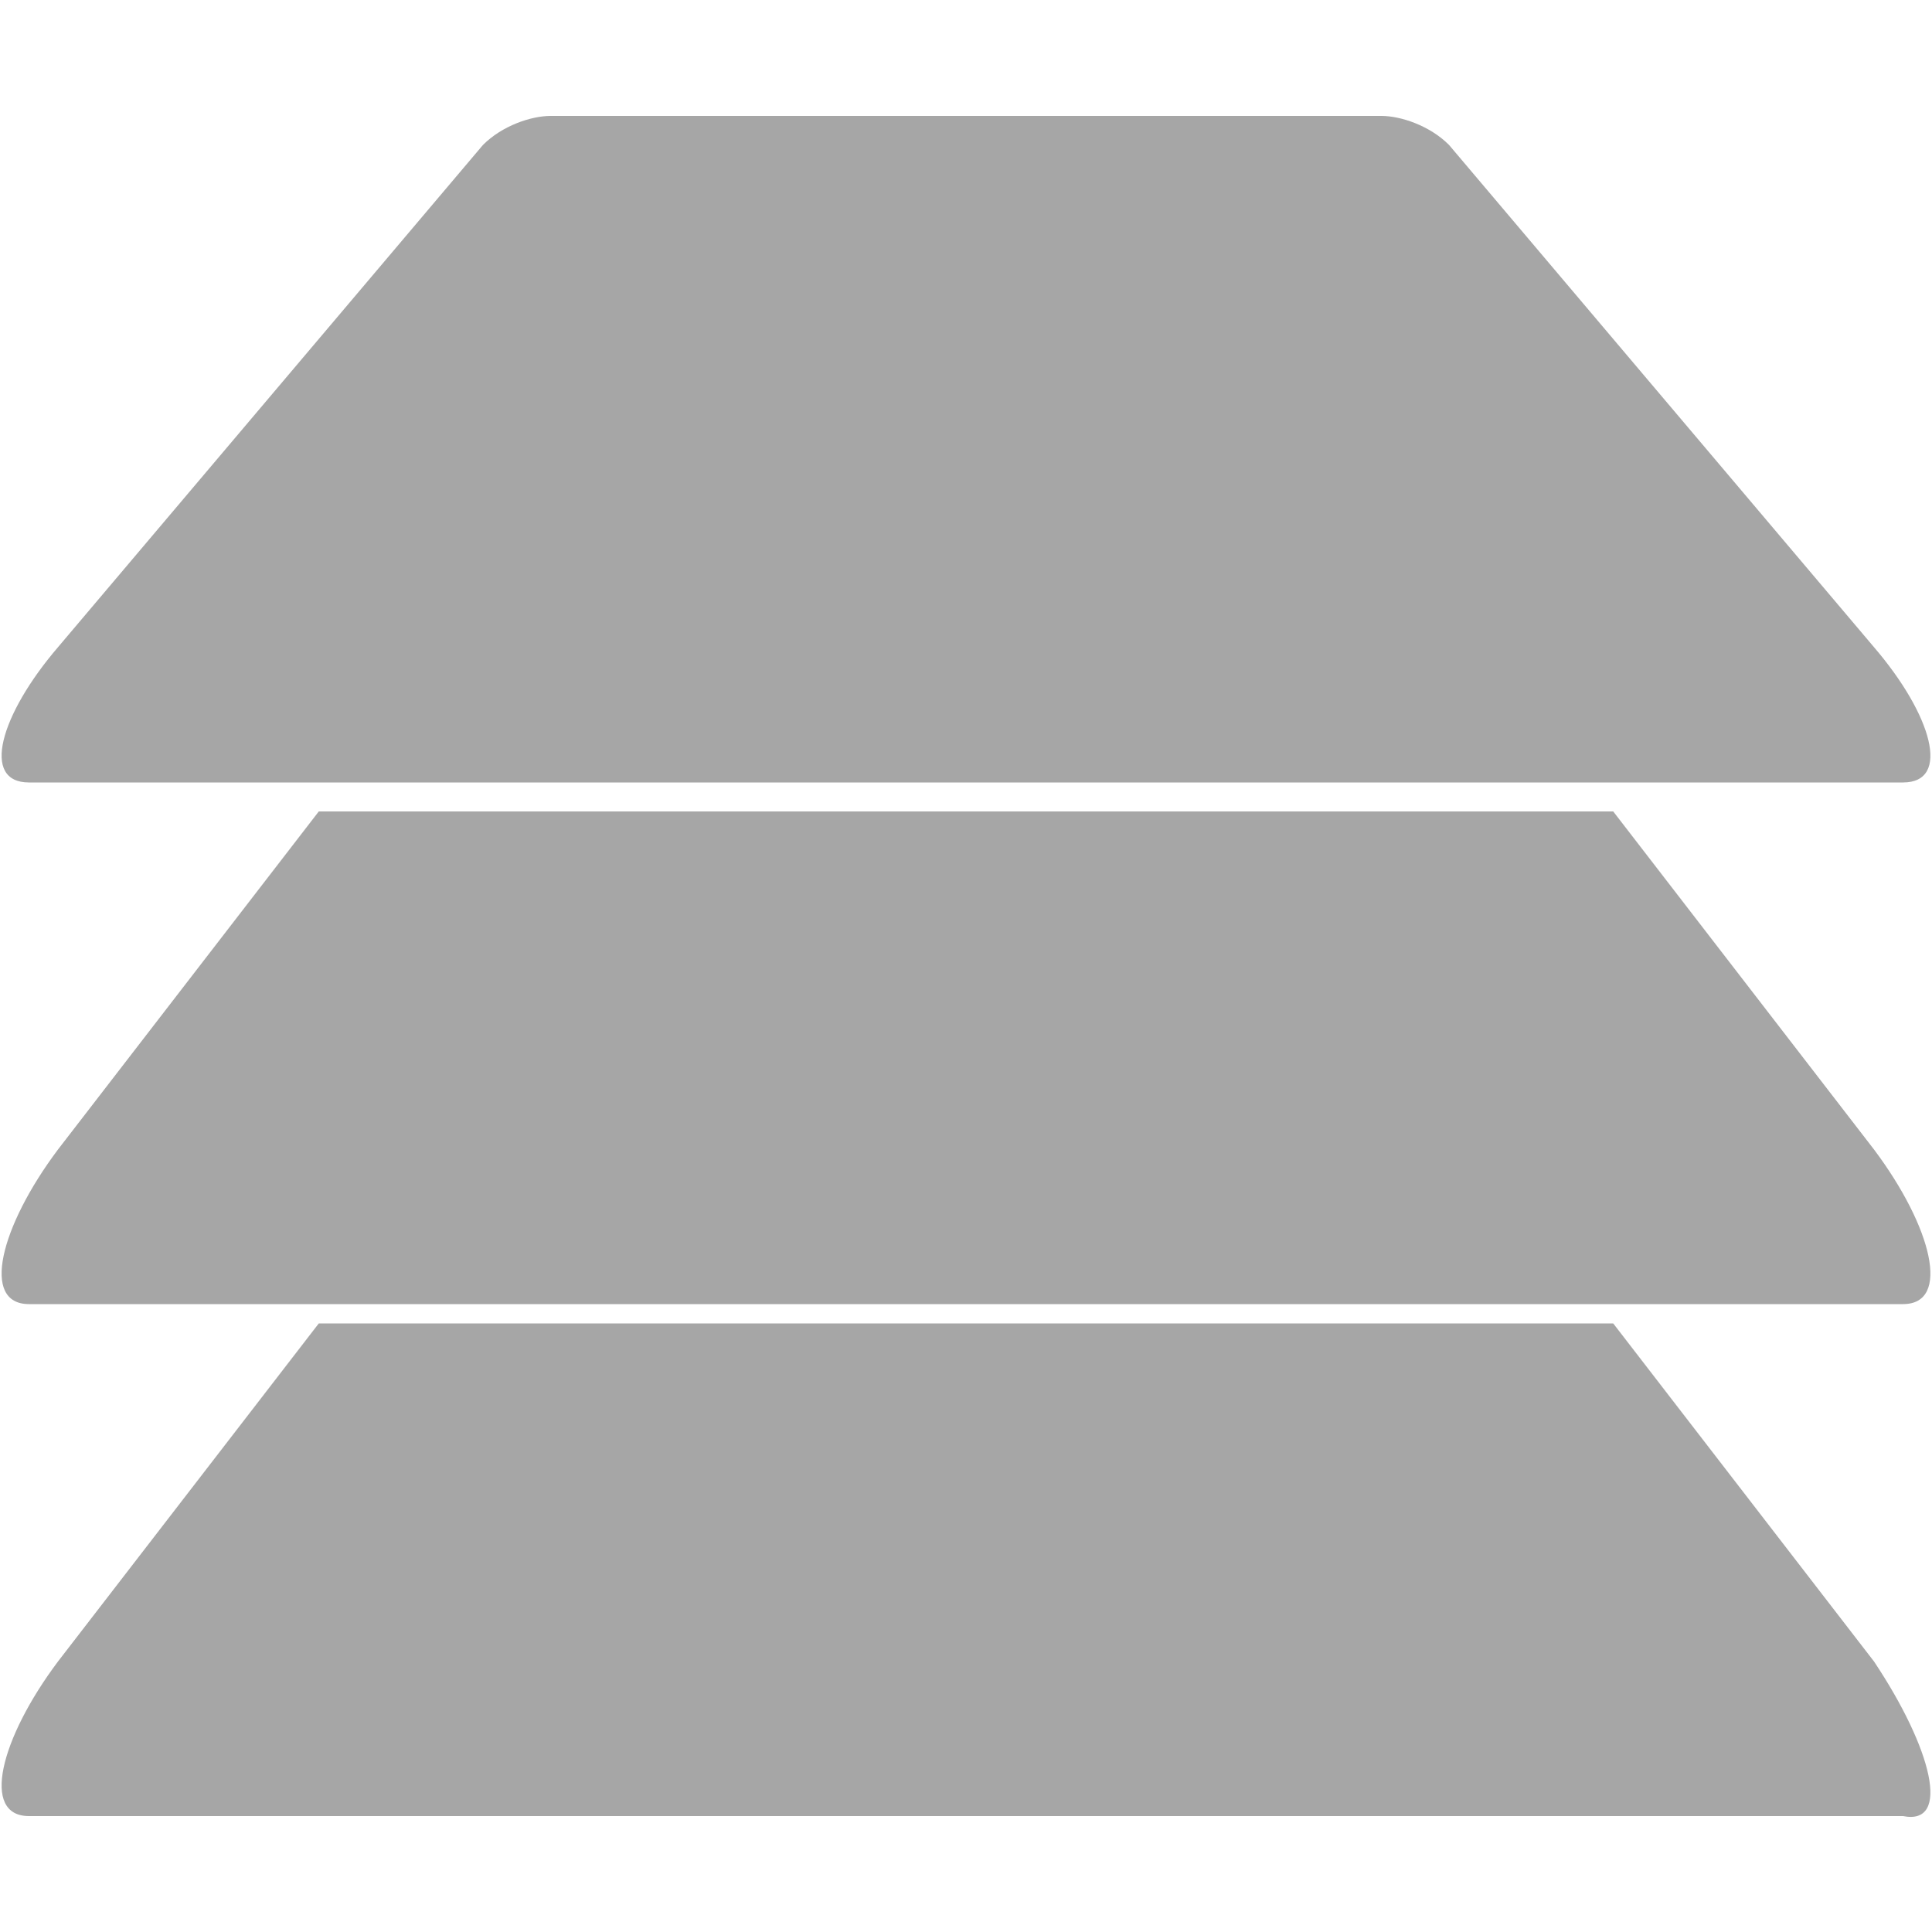 <?xml version="1.0" encoding="utf-8"?>
<!-- Generator: Adobe Illustrator 18.0.0, SVG Export Plug-In . SVG Version: 6.00 Build 0)  -->
<!DOCTYPE svg PUBLIC "-//W3C//DTD SVG 1.1//EN" "http://www.w3.org/Graphics/SVG/1.1/DTD/svg11.dtd">
<svg version="1.1" id="图层_1" xmlns="http://www.w3.org/2000/svg" xmlns:xlink="http://www.w3.org/1999/xlink" x="0px" y="0px"
	 viewBox="0 0 20 20" enable-background="new 0 0 20 20" xml:space="preserve" width="20" height="20">
<g>
	<path fill="#A6A6A6" d="M2.7,20h14.6"/>
</g>
<g>
	<path fill="#A6A6A6" d="M19.4,17.2l-2.7-3.5H3.3l-2.7,3.5C0,18-0.2,18.8,0.3,18.8h19.4C20.2,18.9,20,18.1,19.4,17.2z"/>
	<path fill="#A6A6A6" d="M19.4,11.9l-2.7-3.5H3.3l-2.7,3.5c-0.6,0.8-0.8,1.6-0.3,1.6h19.4C20.2,13.5,20,12.7,19.4,11.9z"/>
	<path fill="#A6A6A6" d="M19.7,8.1H0.3c-0.5,0-0.3-0.7,0.3-1.4L5,1.5c0.2-0.2,0.5-0.3,0.7-0.3h8.6c0.2,0,0.5,0.1,0.7,0.3l4.4,5.2
		C20,7.4,20.2,8.1,19.7,8.1z"/>
</g>
</svg>
